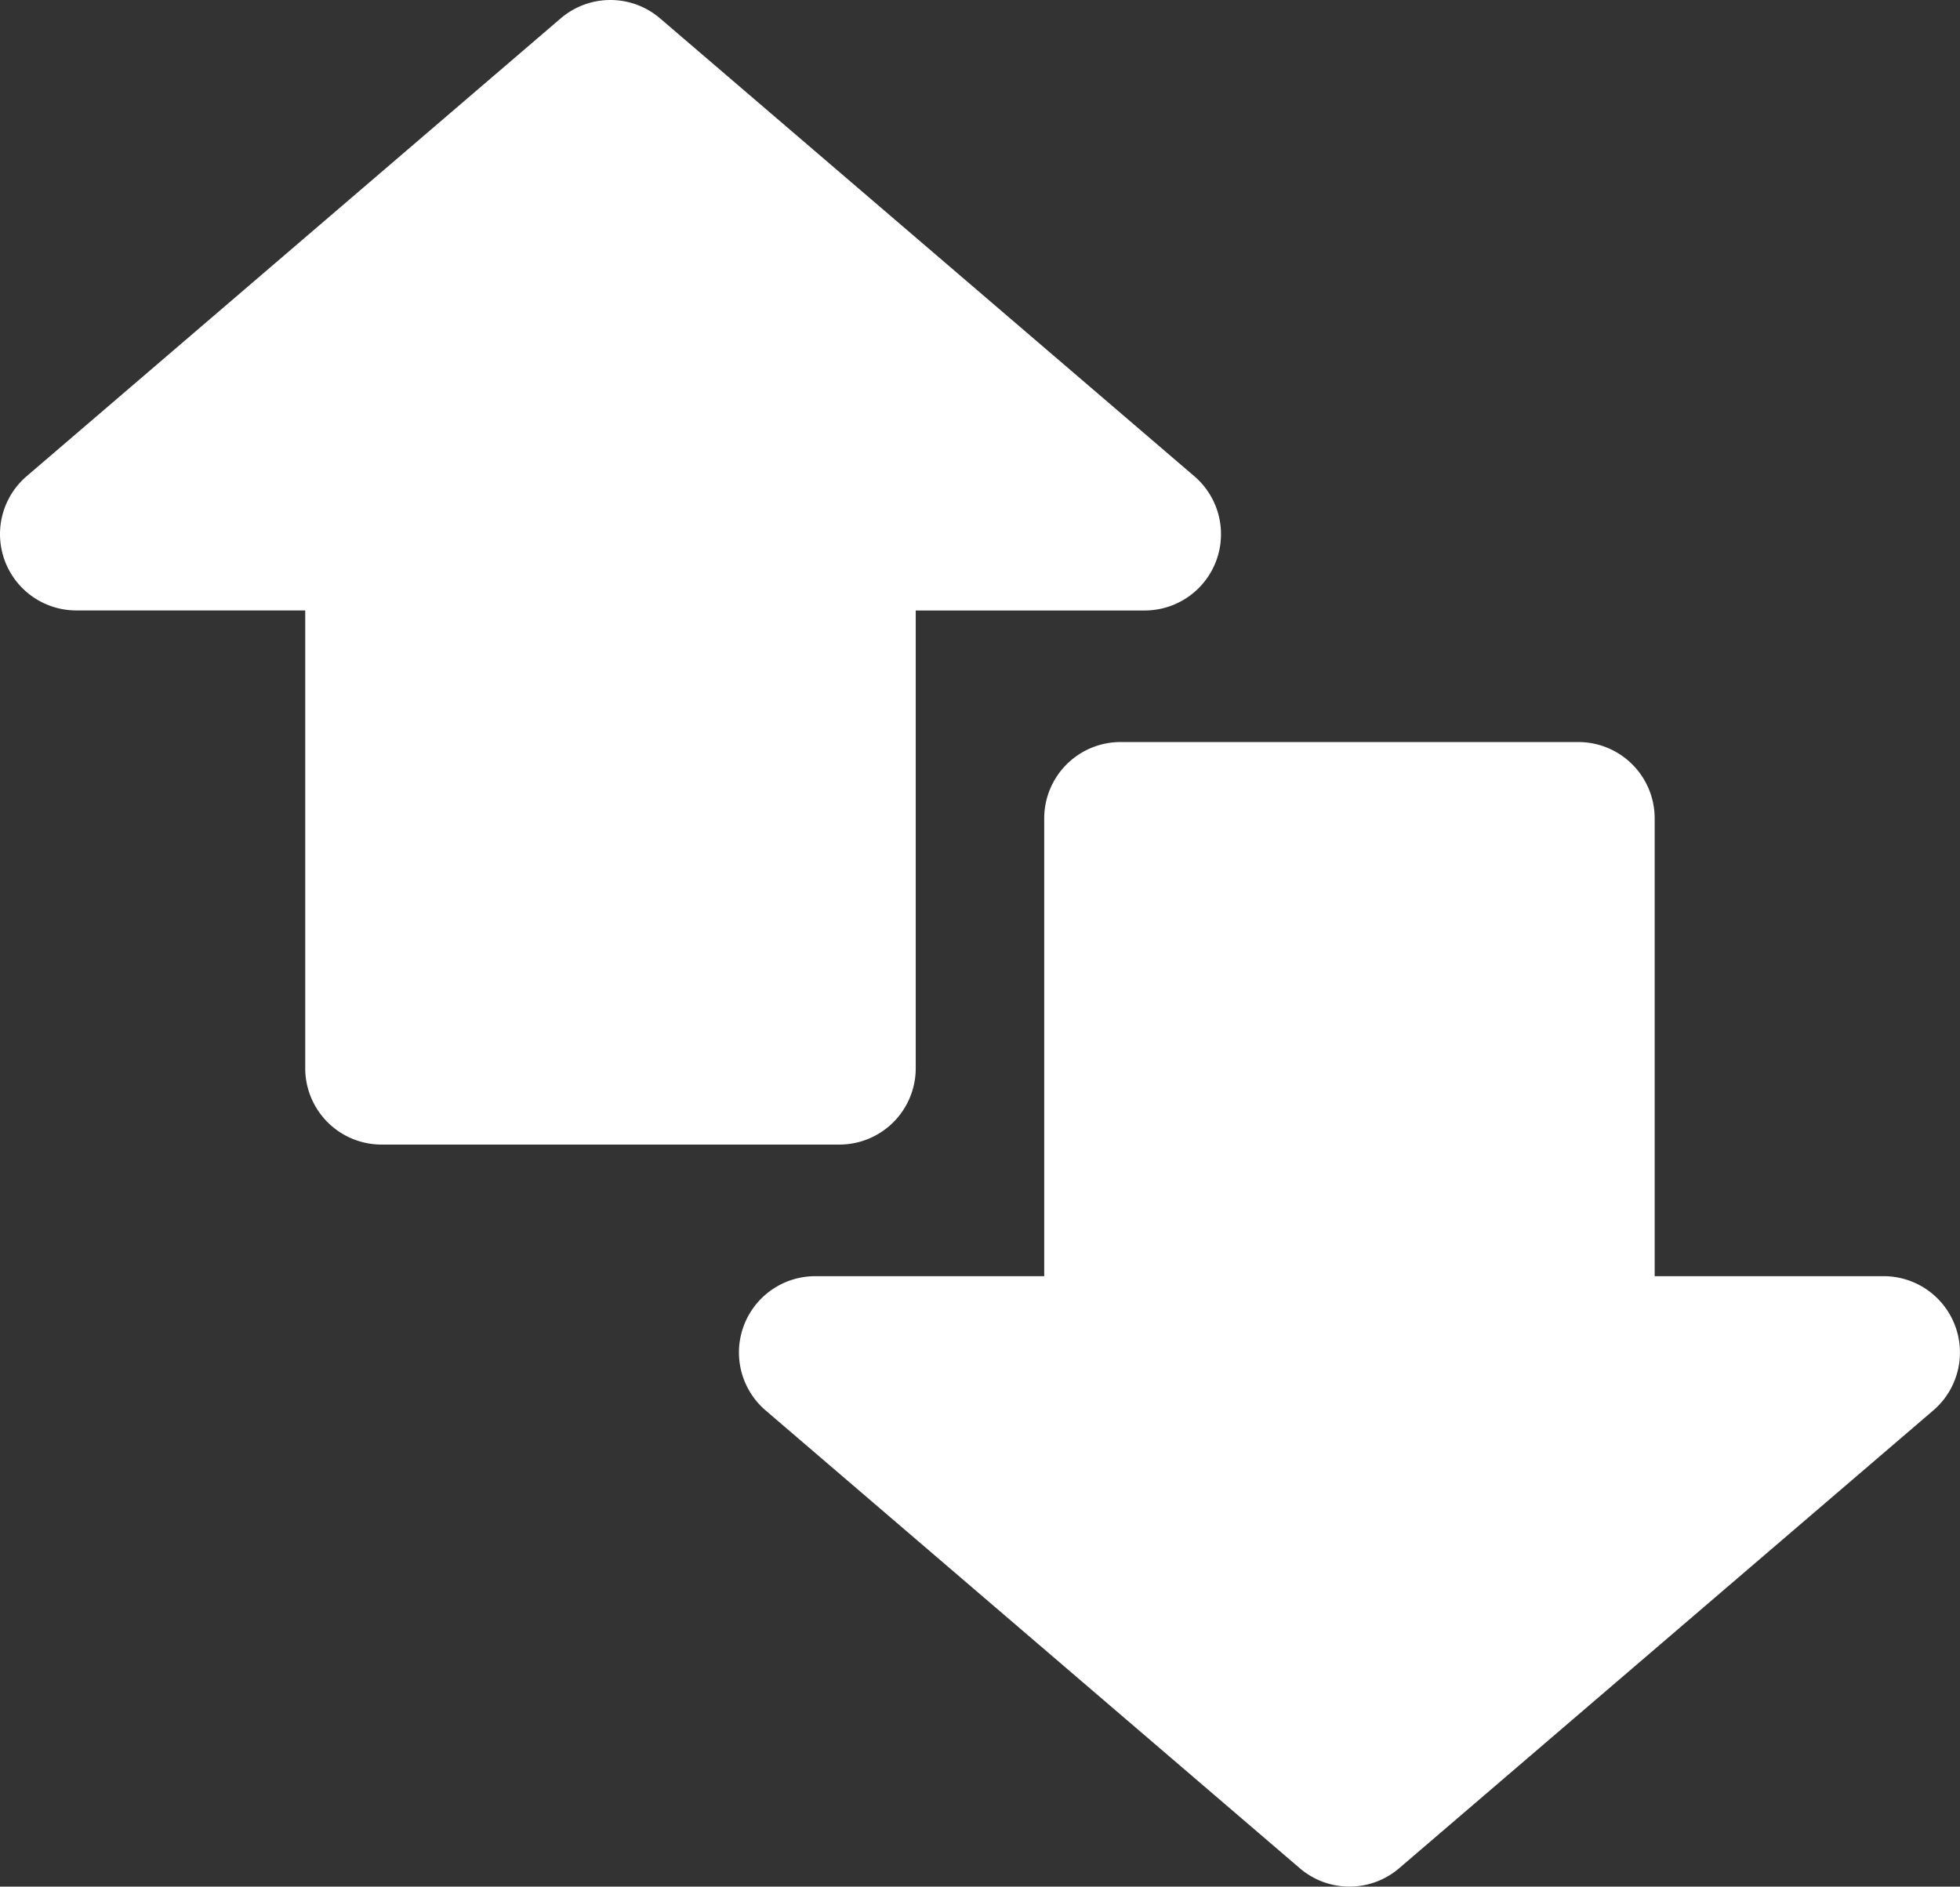 <svg xmlns="http://www.w3.org/2000/svg" xmlns:xlink="http://www.w3.org/1999/xlink" width="41.874" height="40.309" viewBox="0 0 41.874 40.309">
  <rect x="0" y="0" width="41.874" height="40.309" fill="#333333" stroke="none"/>
  <defs>
    <clipPath id="clip-path">
      <rect id="Rectangle_541" data-name="Rectangle 541" width="41.874" height="40.309" fill="#fff"/>
    </clipPath>
  </defs>
  <g id="Group_747" data-name="Group 747" transform="translate(-2.234 -2.15)">
    <g id="Group_740" data-name="Group 740" transform="translate(2.234 2.15)" clip-path="url(#clip-path)">
      <path id="Path_2945" data-name="Path 2945" d="M388.638,378.929a1.63,1.63,0,0,0-1.06-2.869h-4.891v-9.782a1.631,1.631,0,0,0-1.63-1.63h-9.782a1.631,1.631,0,0,0-1.63,1.63v9.782h-4.891a1.63,1.63,0,0,0-1.06,2.869l11.413,9.782a1.631,1.631,0,0,0,2.119,0Z" transform="translate(-347.336 -348.794)" fill="#fff"/>
      <path id="Path_2946" data-name="Path 2946" d="M19.564,22.825V13.043h4.891a1.63,1.63,0,0,0,1.06-2.869L14.1.391a1.631,1.631,0,0,0-2.119,0L.571,10.173a1.63,1.63,0,0,0,1.06,2.869H6.521v9.782a1.631,1.631,0,0,0,1.63,1.63h9.782A1.631,1.631,0,0,0,19.564,22.825Z" transform="translate(0 0)" fill="#fff"/>
    </g>
  </g>
</svg>

